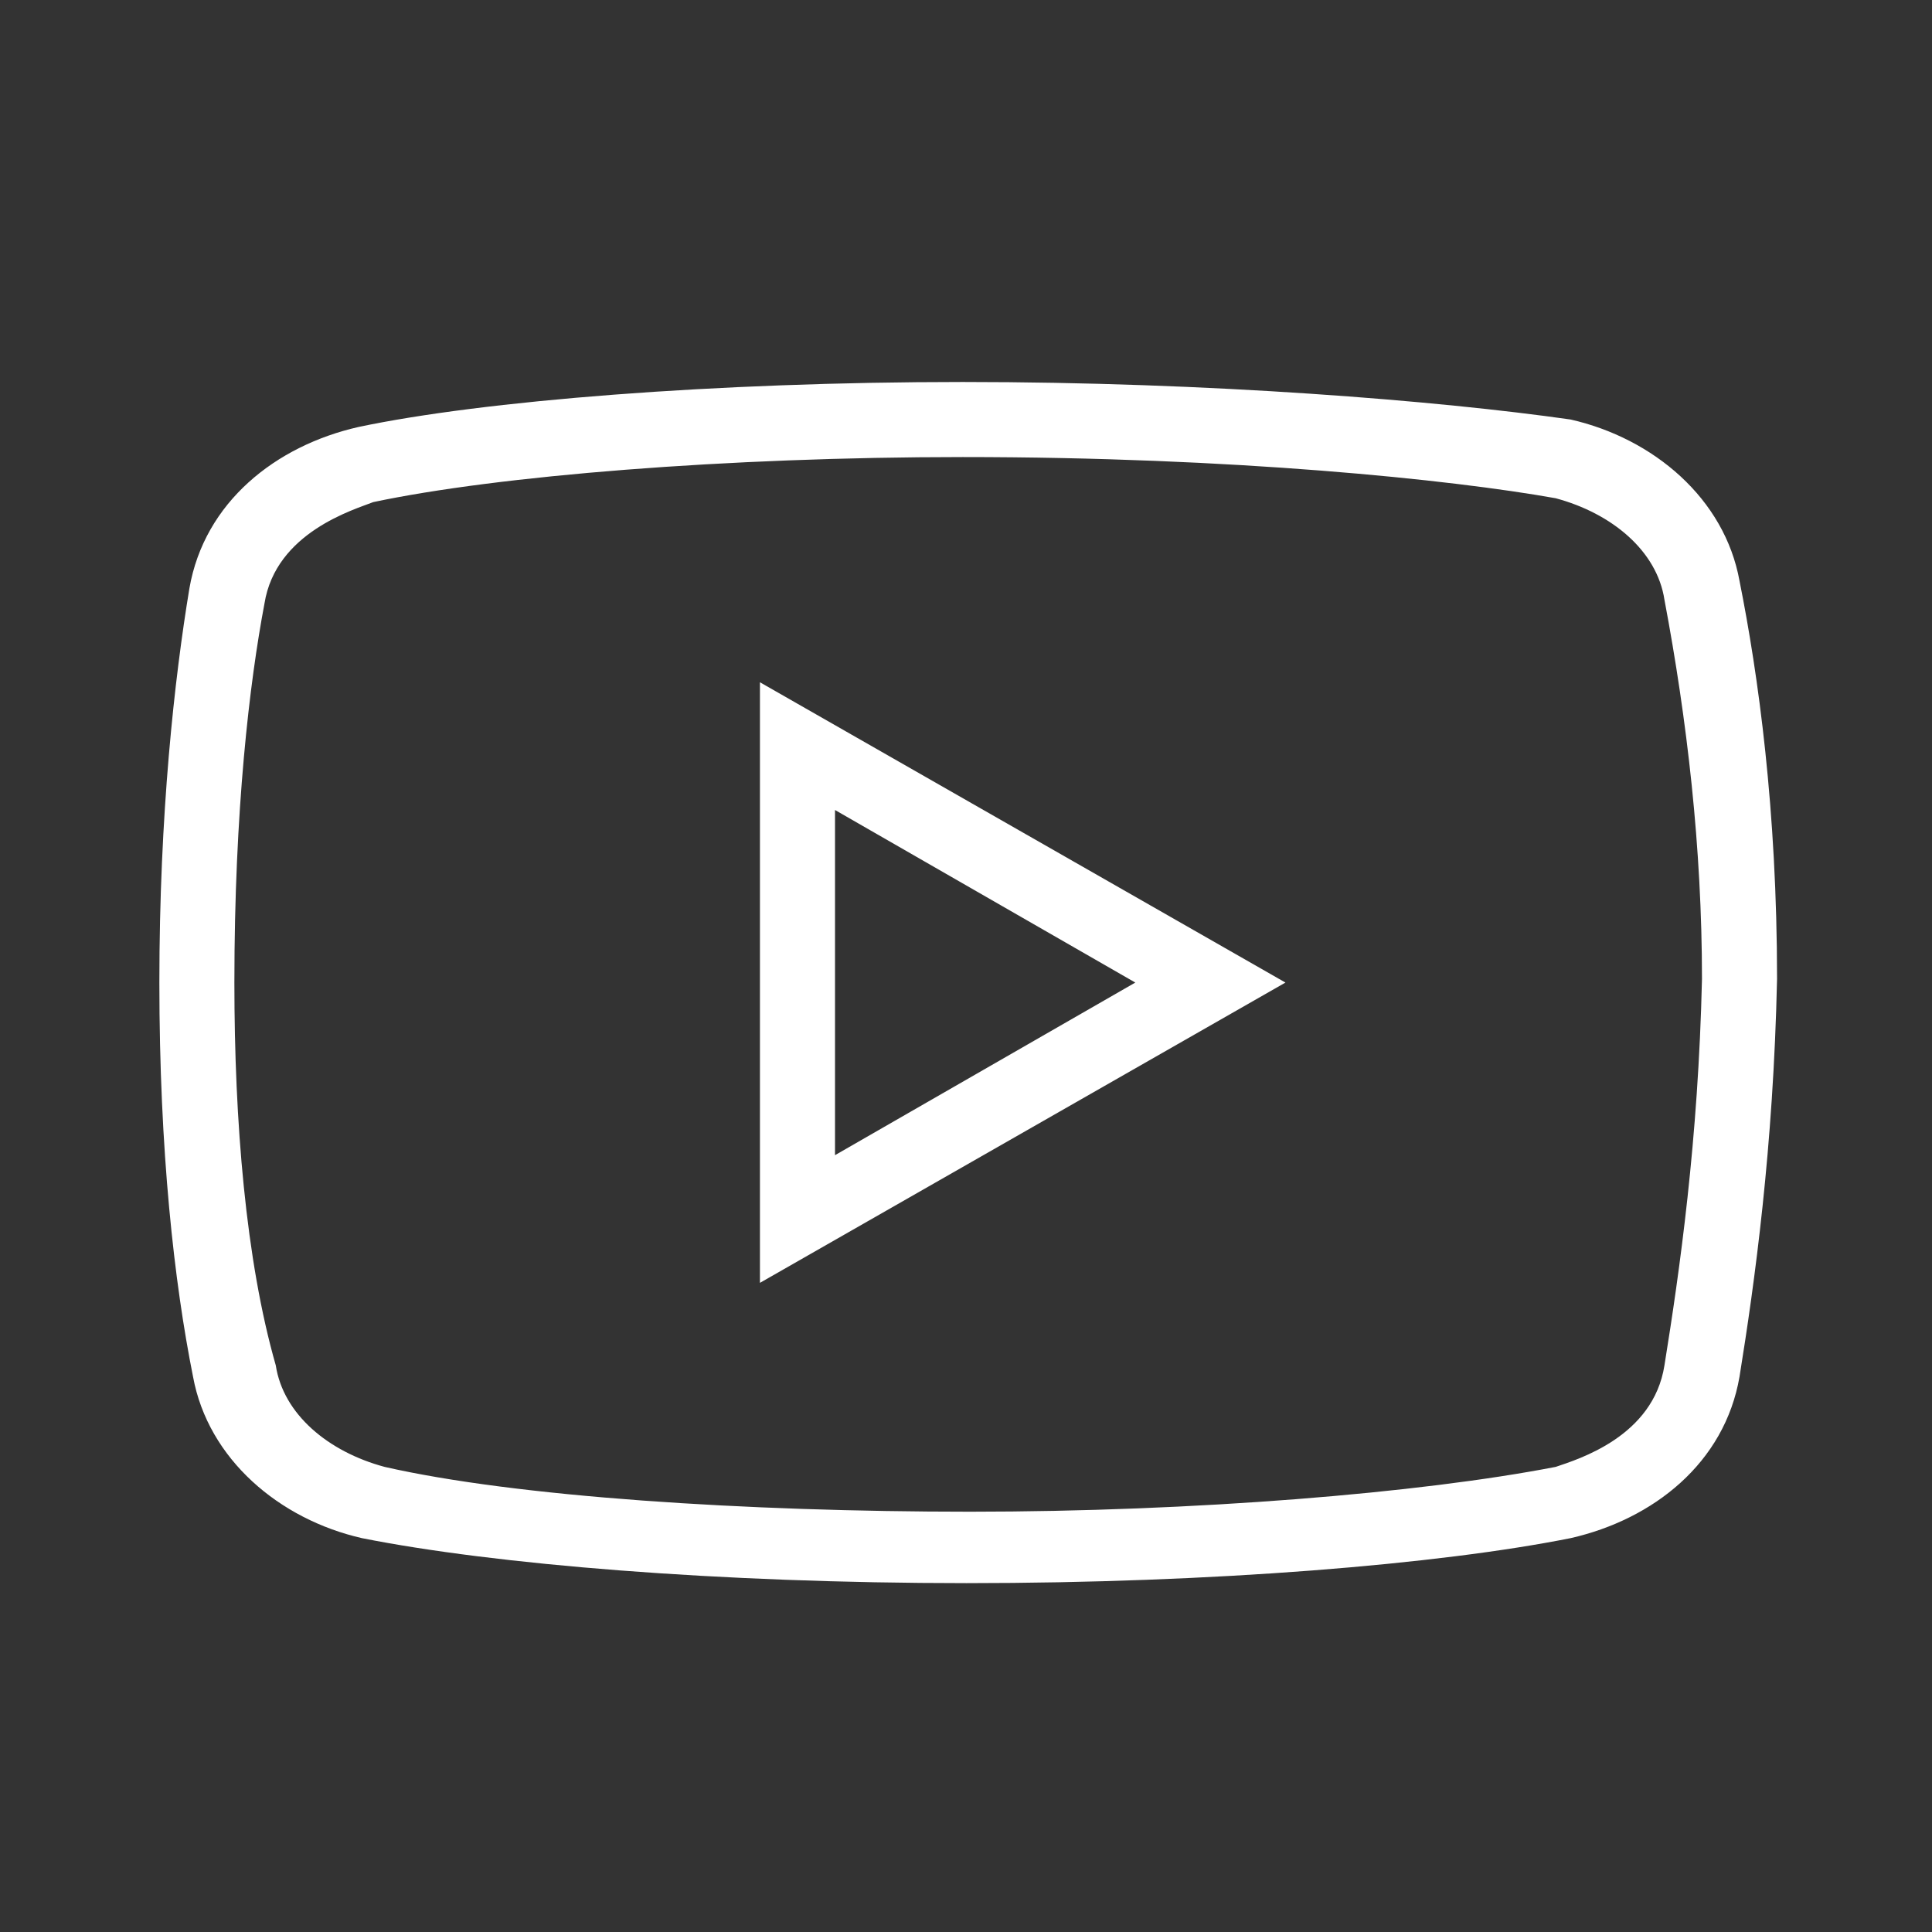 <svg width="35" height="35" fill="none" xmlns="http://www.w3.org/2000/svg"><rect width="100%" height="100%" fill="#333333" stroke="none"/><path d="M17.44 6.92c-4.489 0-8.704.34-10.949.816-1.495.34-2.789 1.36-3.06 2.924-.27 1.631-.544 4.08-.544 7.14 0 3.06.27 5.44.61 7.14.274 1.495 1.565 2.585 3.06 2.925 2.384.475 6.46.815 10.95.815 4.489 0 8.566-.34 10.946-.815 1.498-.34 2.79-1.36 3.06-2.925.274-1.7.614-4.146.68-7.206 0-3.06-.34-5.51-.68-7.21-.27-1.495-1.562-2.584-3.06-2.924-2.38-.34-6.526-.68-11.012-.68Zm0 1.36c4.896 0 8.838.406 10.742.746 1.02.274 1.836.954 1.971 1.839.41 2.175.68 4.489.68 6.869-.066 2.921-.406 5.301-.68 7.001-.202 1.291-1.562 1.7-1.97 1.839-2.45.475-6.53.812-10.61.812-4.08 0-8.226-.27-10.606-.812-1.02-.274-1.836-.954-1.971-1.839-.545-1.904-.75-4.42-.75-6.935 0-3.129.275-5.44.545-6.866.205-1.294 1.631-1.703 1.971-1.838 2.245-.476 6.394-.816 10.678-.816Zm-3.673 4.08v10.88l9.52-5.44-9.52-5.44Zm1.36 2.314 5.44 3.126-5.44 3.127v-6.253Z" fill="#fff"/></svg>